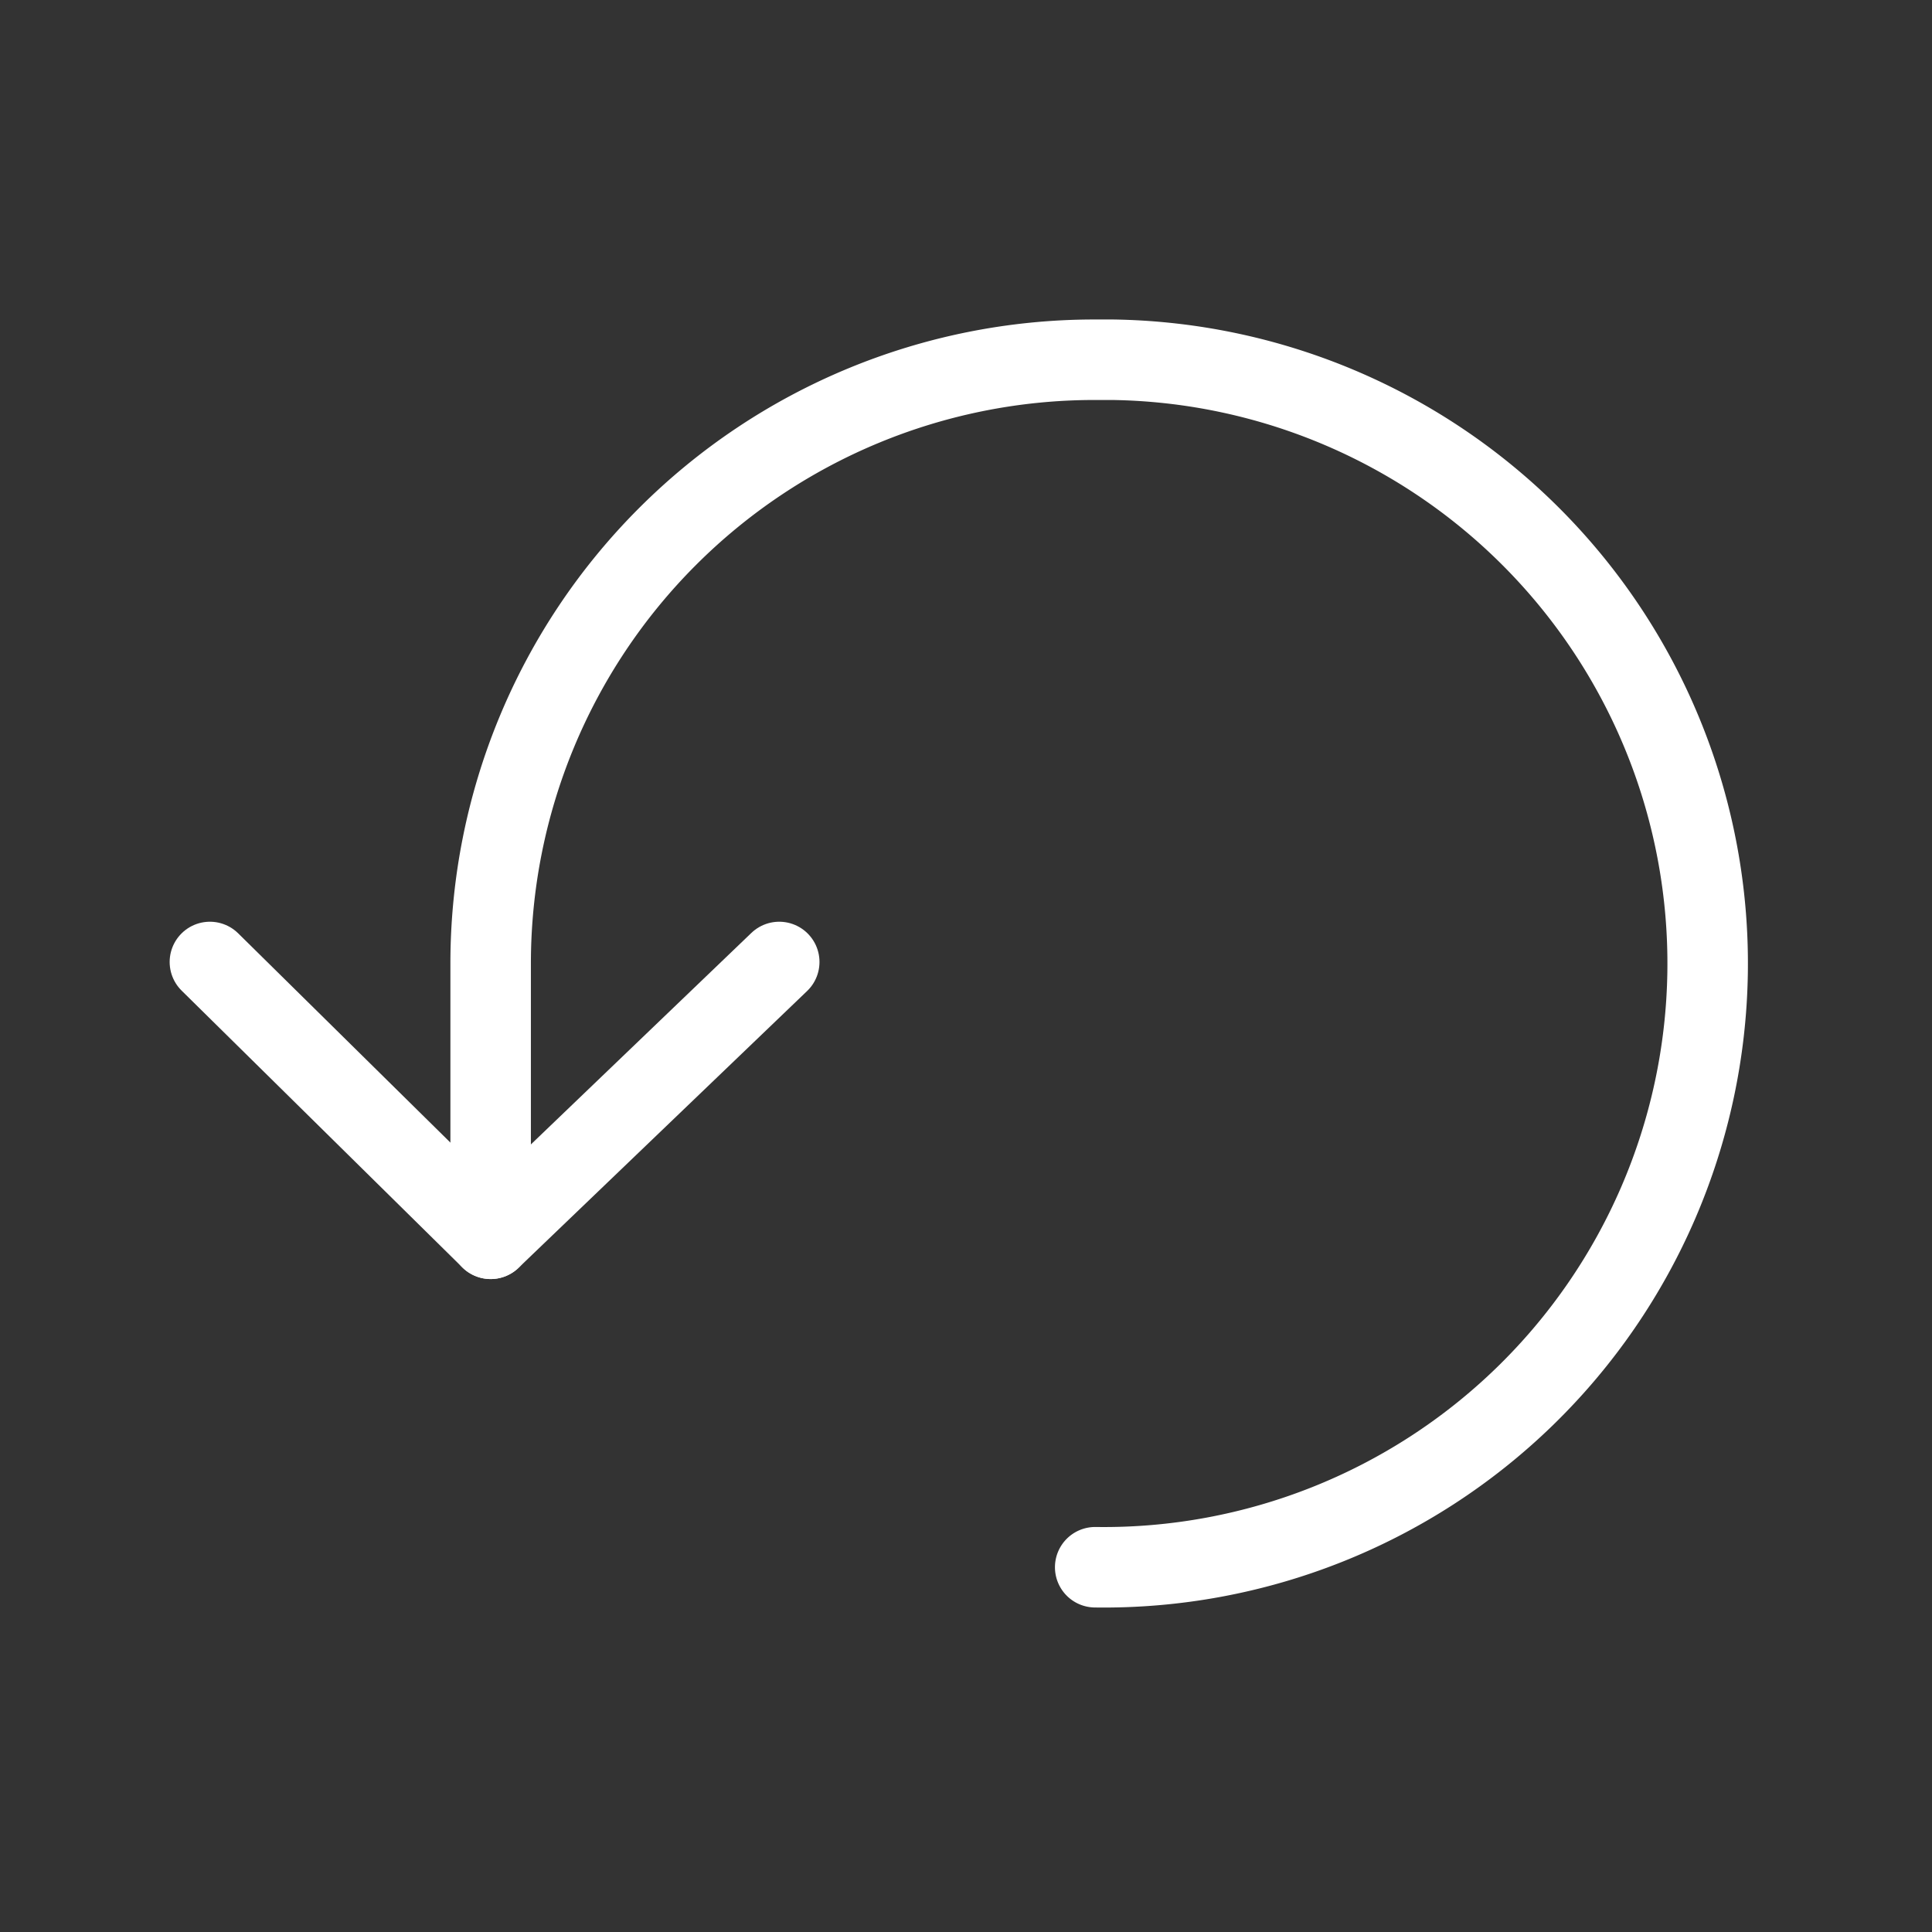 <svg id="icon" xmlns="http://www.w3.org/2000/svg" viewBox="0 0 192 192">

<rect x="0" y="0" width="192" height="192" fill="#333333" stroke="none"/>

<style type="text/css">
                .st0{stroke:#fff;}
</style>
      <path class="st0" d="M108.84,155.75a60,60,0,0,0,1.72-120l-1.88,0a60,60,0,0,0-59.92,60v27.36" fill="none" stroke-linecap="round" stroke-linejoin="round" stroke-width="8"/>
      <polyline class="st0" points="77.44 95.6 48.76 123.11 20.86 95.6" fill="none" stroke-linecap="round" stroke-linejoin="round" stroke-width="8"/>
</svg>
